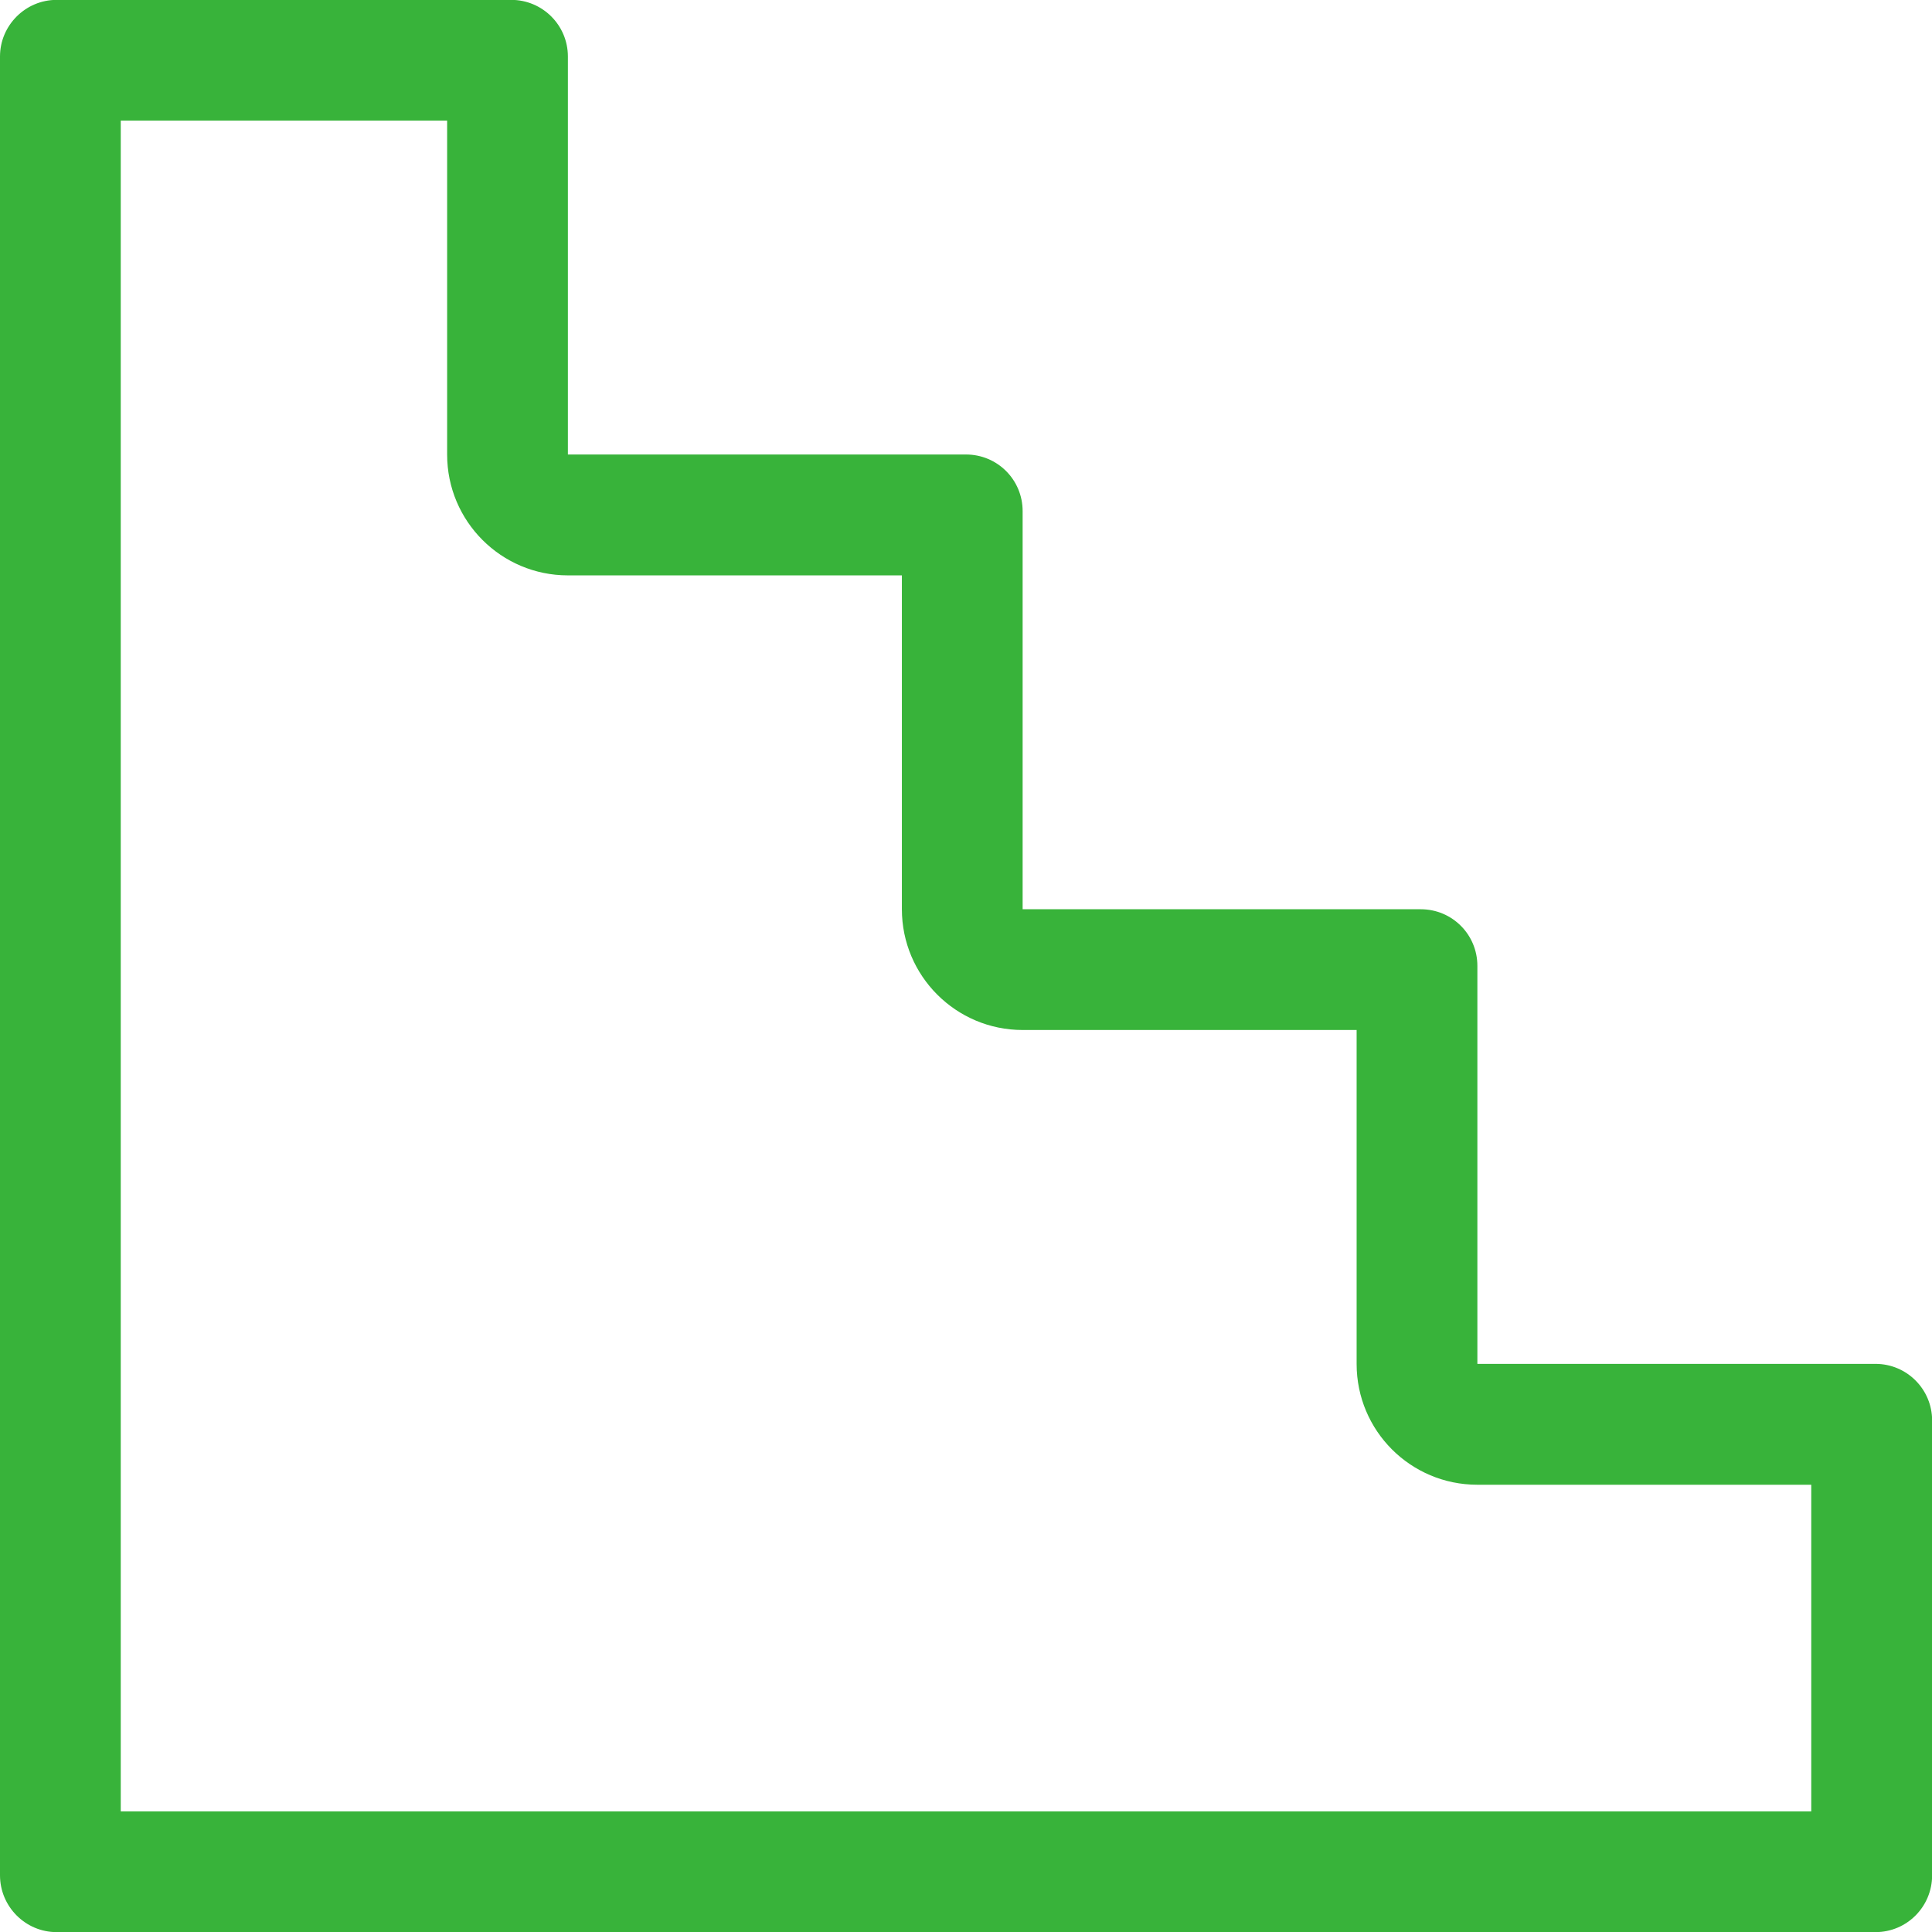 <?xml version="1.0" encoding="utf-8"?>
<!-- Generator: Adobe Illustrator 16.2.0, SVG Export Plug-In . SVG Version: 6.00 Build 0)  -->
<!DOCTYPE svg PUBLIC "-//W3C//DTD SVG 1.1//EN" "http://www.w3.org/Graphics/SVG/1.1/DTD/svg11.dtd">
<svg version="1.1" id="Capa_1" xmlns="http://www.w3.org/2000/svg" xmlns:xlink="http://www.w3.org/1999/xlink" x="0px" y="0px"
	 width="16px" height="16px" viewBox="0 0 16 16" enable-background="new 0 0 16 16" xml:space="preserve">
<g>
	<g>
		<g>
			<path fill="#38B33A" d="M3.703,0.999v2.766c0,0.552,0.448,1,1,1h2.766V7.53c0,0.552,0.448,1,1,1h2.766v2.766c0,0.553,0.447,1,1,1
				H15v2.705H1V0.999H3.703 M4.234-0.001H0.469C0.211-0.001,0,0.21,0,0.468V15.53c0,0.26,0.211,0.471,0.469,0.471h15.063
				c0.26,0,0.469-0.211,0.469-0.471v-3.766c0-0.258-0.209-0.469-0.469-0.469h-3.297V7.999c0-0.26-0.209-0.469-0.469-0.469H8.469
				V4.233c0-0.26-0.209-0.469-0.469-0.469H4.703V0.468C4.703,0.208,4.492-0.001,4.234-0.001L4.234-0.001z"/>
		</g>
	</g>
</g>
</svg>
